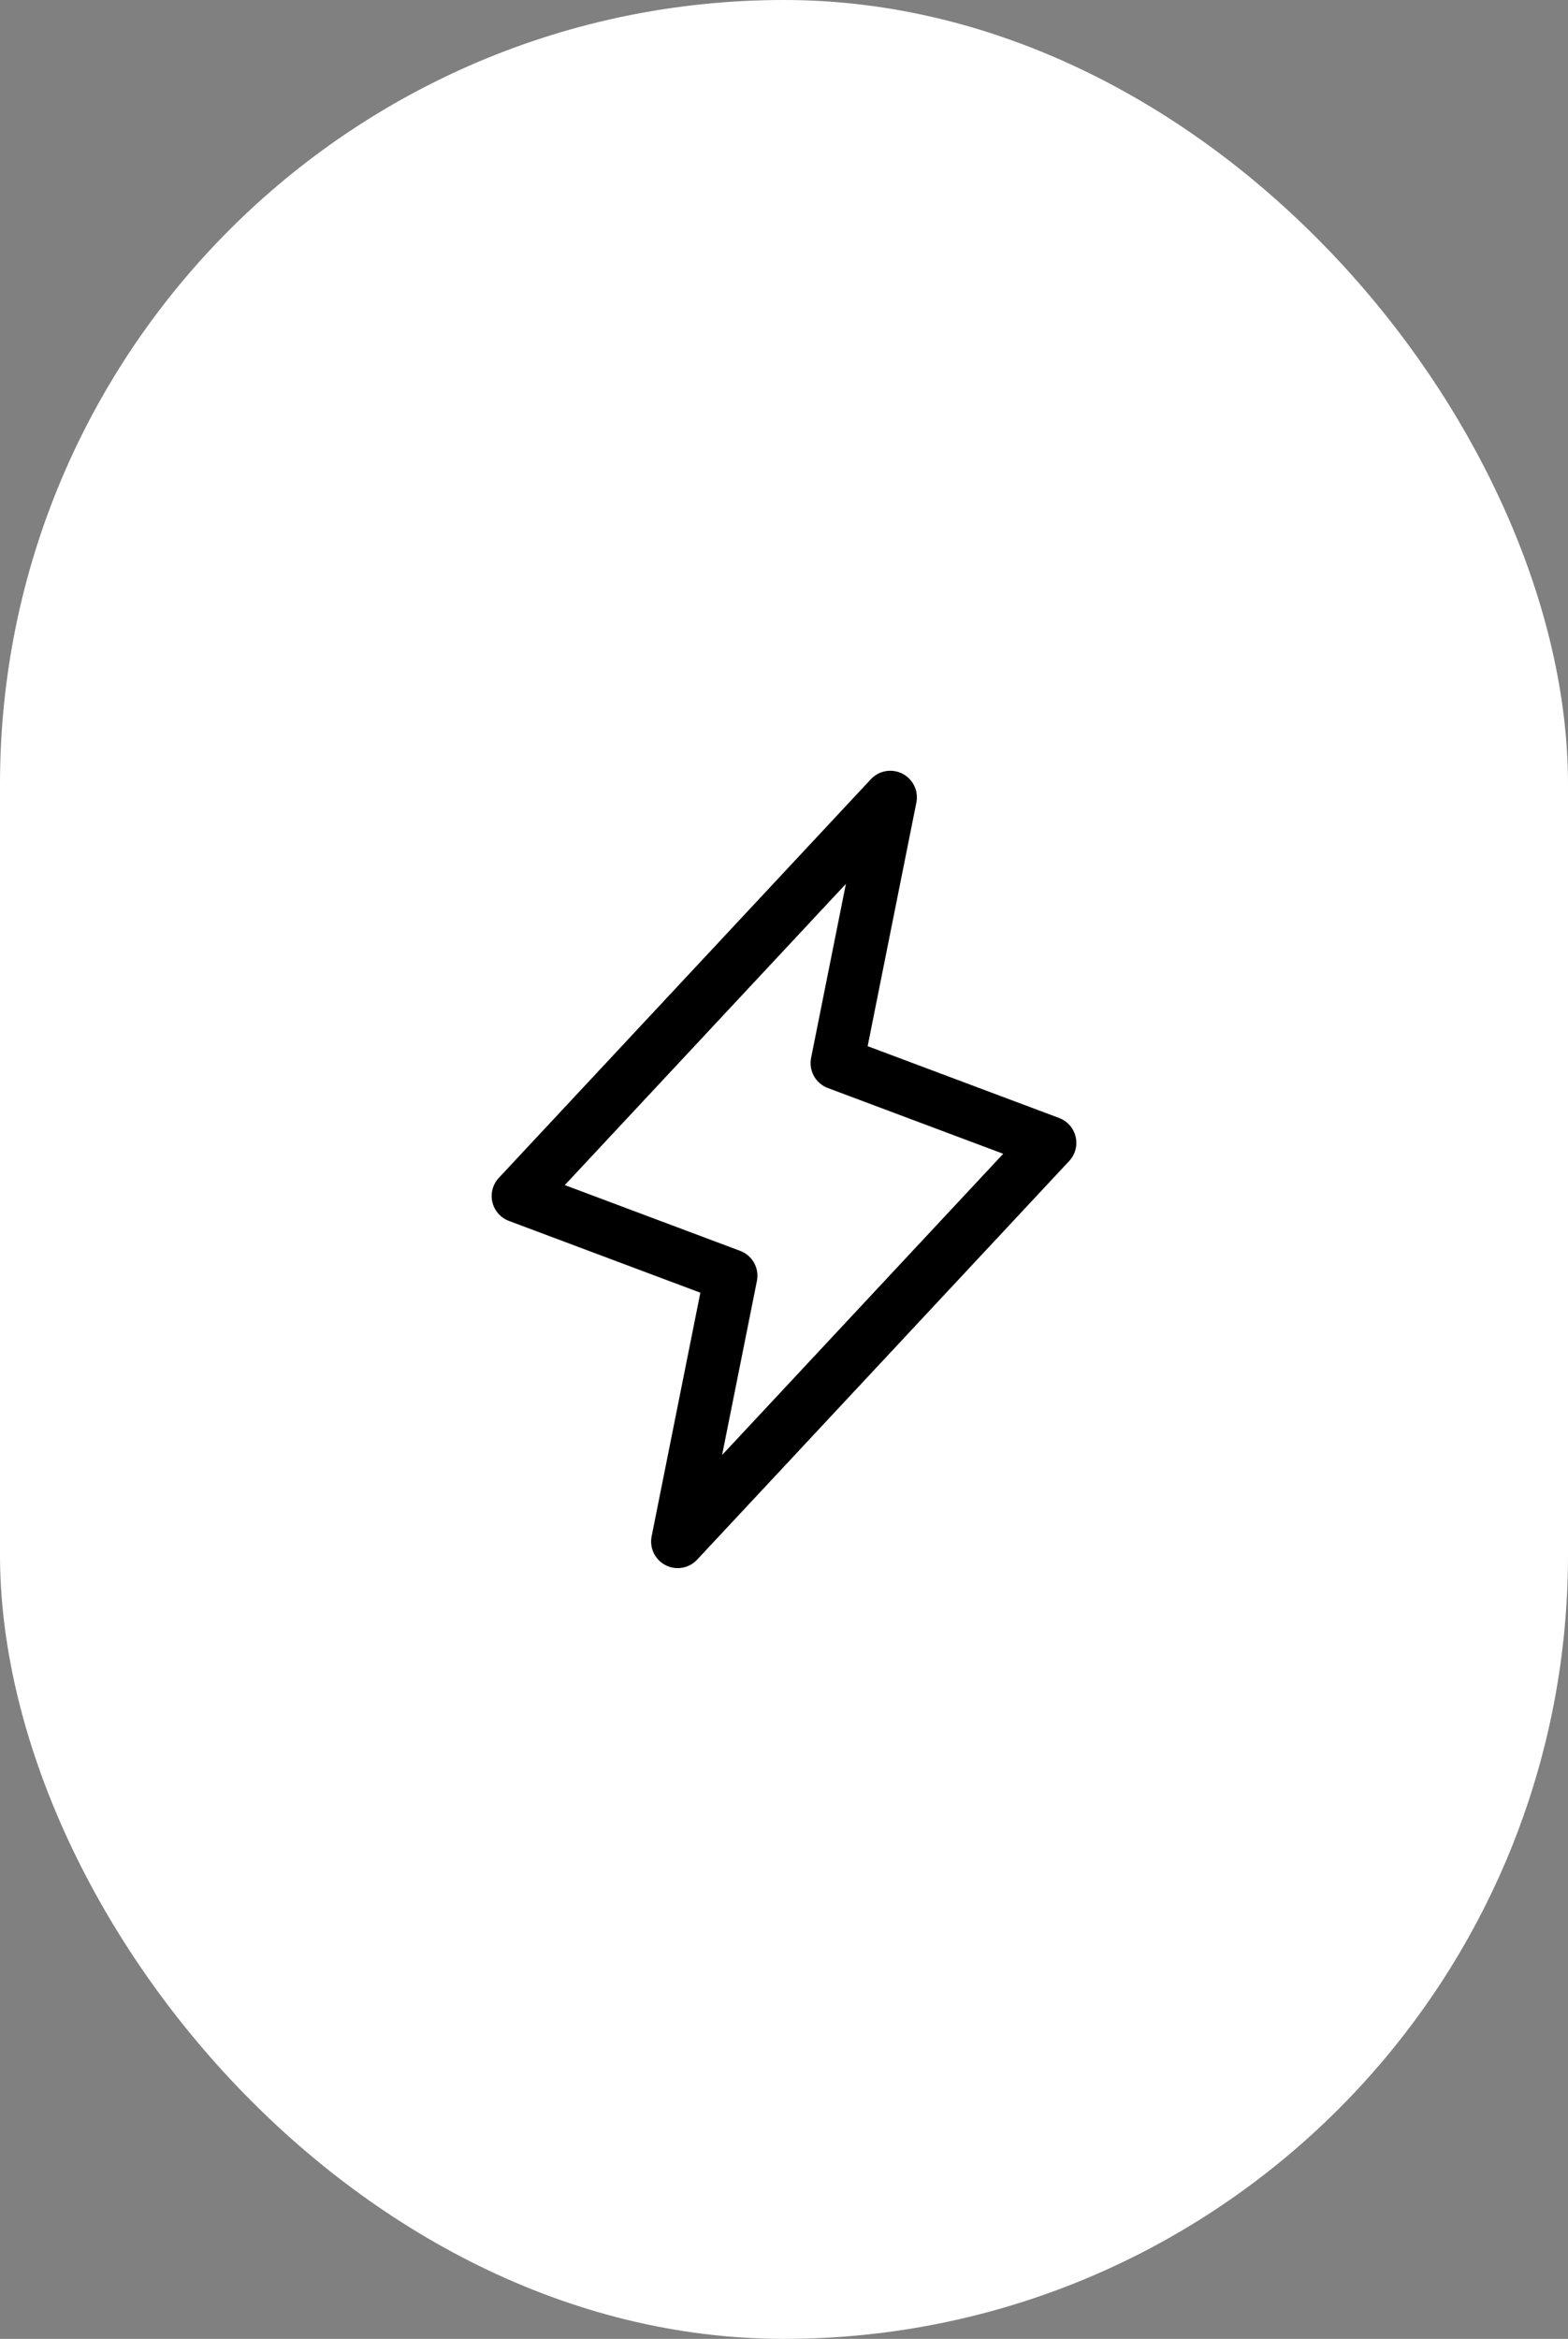 <svg width="59" height="88" viewBox="0 0 59 88" fill="none" xmlns="http://www.w3.org/2000/svg">
<rect x="0" y="0" width="59" height="88" fill="#808080" stroke="none"/>
<rect width="59" height="88" rx="29.5" fill="white"/>
<g clip-path="url(#clip0_2461_276)">
<mask id="mask0_2461_276" style="mask-type:luminance" maskUnits="userSpaceOnUse" x="13" y="28" width="33" height="32">
<path d="M45.5 28H13.5V60H45.5V28Z" fill="white"/>
</mask>
<g mask="url(#mask0_2461_276)">
<path d="M25.5 58L27.5 48L19.5 45L33.5 30L31.5 40L39.5 43L25.5 58Z" stroke="black" stroke-width="2" stroke-linecap="round" stroke-linejoin="round"/>
</g>
</g>
<defs>
<clipPath id="clip0_2461_276">
<rect width="32" height="32" fill="white" transform="translate(13.5 28)"/>
</clipPath>
</defs>
</svg>
